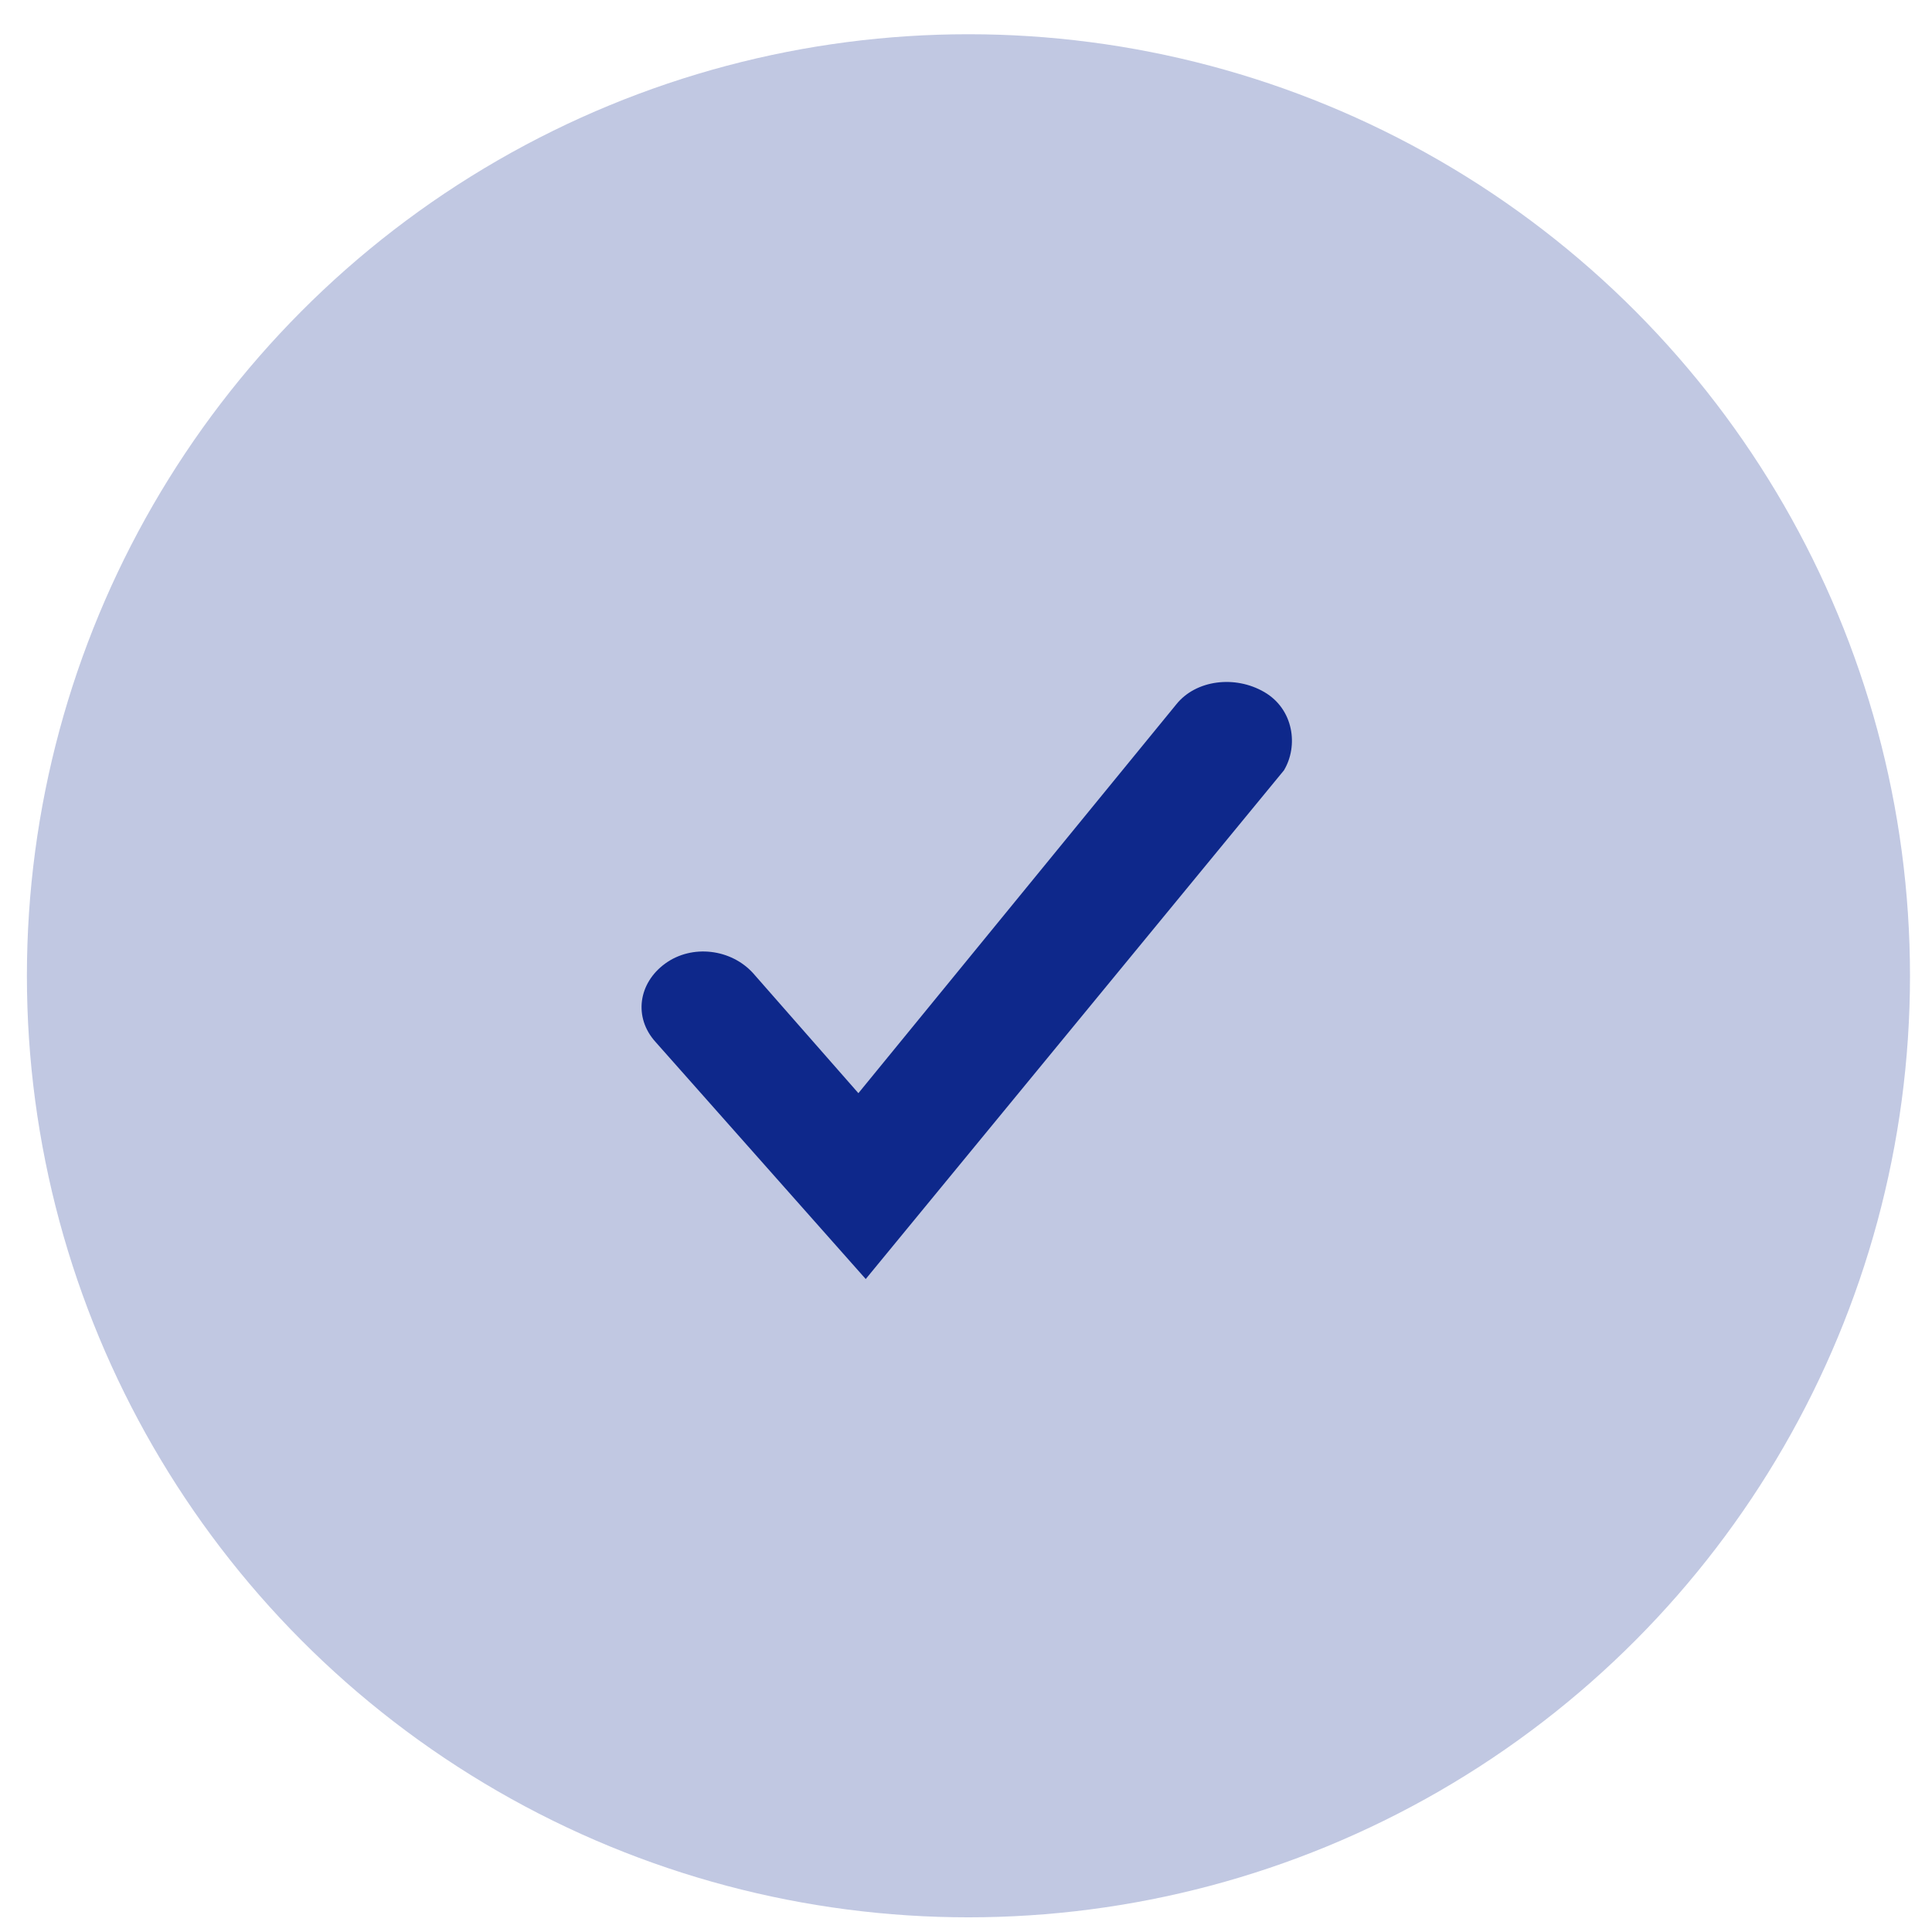 <?xml version="1.0" encoding="utf-8"?>
<!-- Generator: Adobe Illustrator 24.0.0, SVG Export Plug-In . SVG Version: 6.00 Build 0)  -->
<svg version="1.1" id="Слой_1" xmlns="http://www.w3.org/2000/svg" xmlns:xlink="http://www.w3.org/1999/xlink" x="0px" y="0px"
	 width="79px" height="79px" viewBox="0 0 79 79" style="enable-background:new 0 0 79 79;" xml:space="preserve">
<style type="text/css">
	.st0{fill:#C1C8E2;}
	.st1{fill:#0E288B;}
</style>
<g>
	<circle class="st0" cx="39.6" cy="39.9" r="38.5"/>
	<path class="st1" d="M51.7,28.3c-1.2-0.7-2.8-0.5-3.6,0.5L35.1,44.7l-4.3-4.9c-0.9-1-2.5-1.2-3.6-0.4c-1.1,0.8-1.3,2.2-0.4,3.2
		l8.6,9.7l17.1-20.8C53.1,30.5,52.9,29,51.7,28.3z"/>
</g>
</svg>
